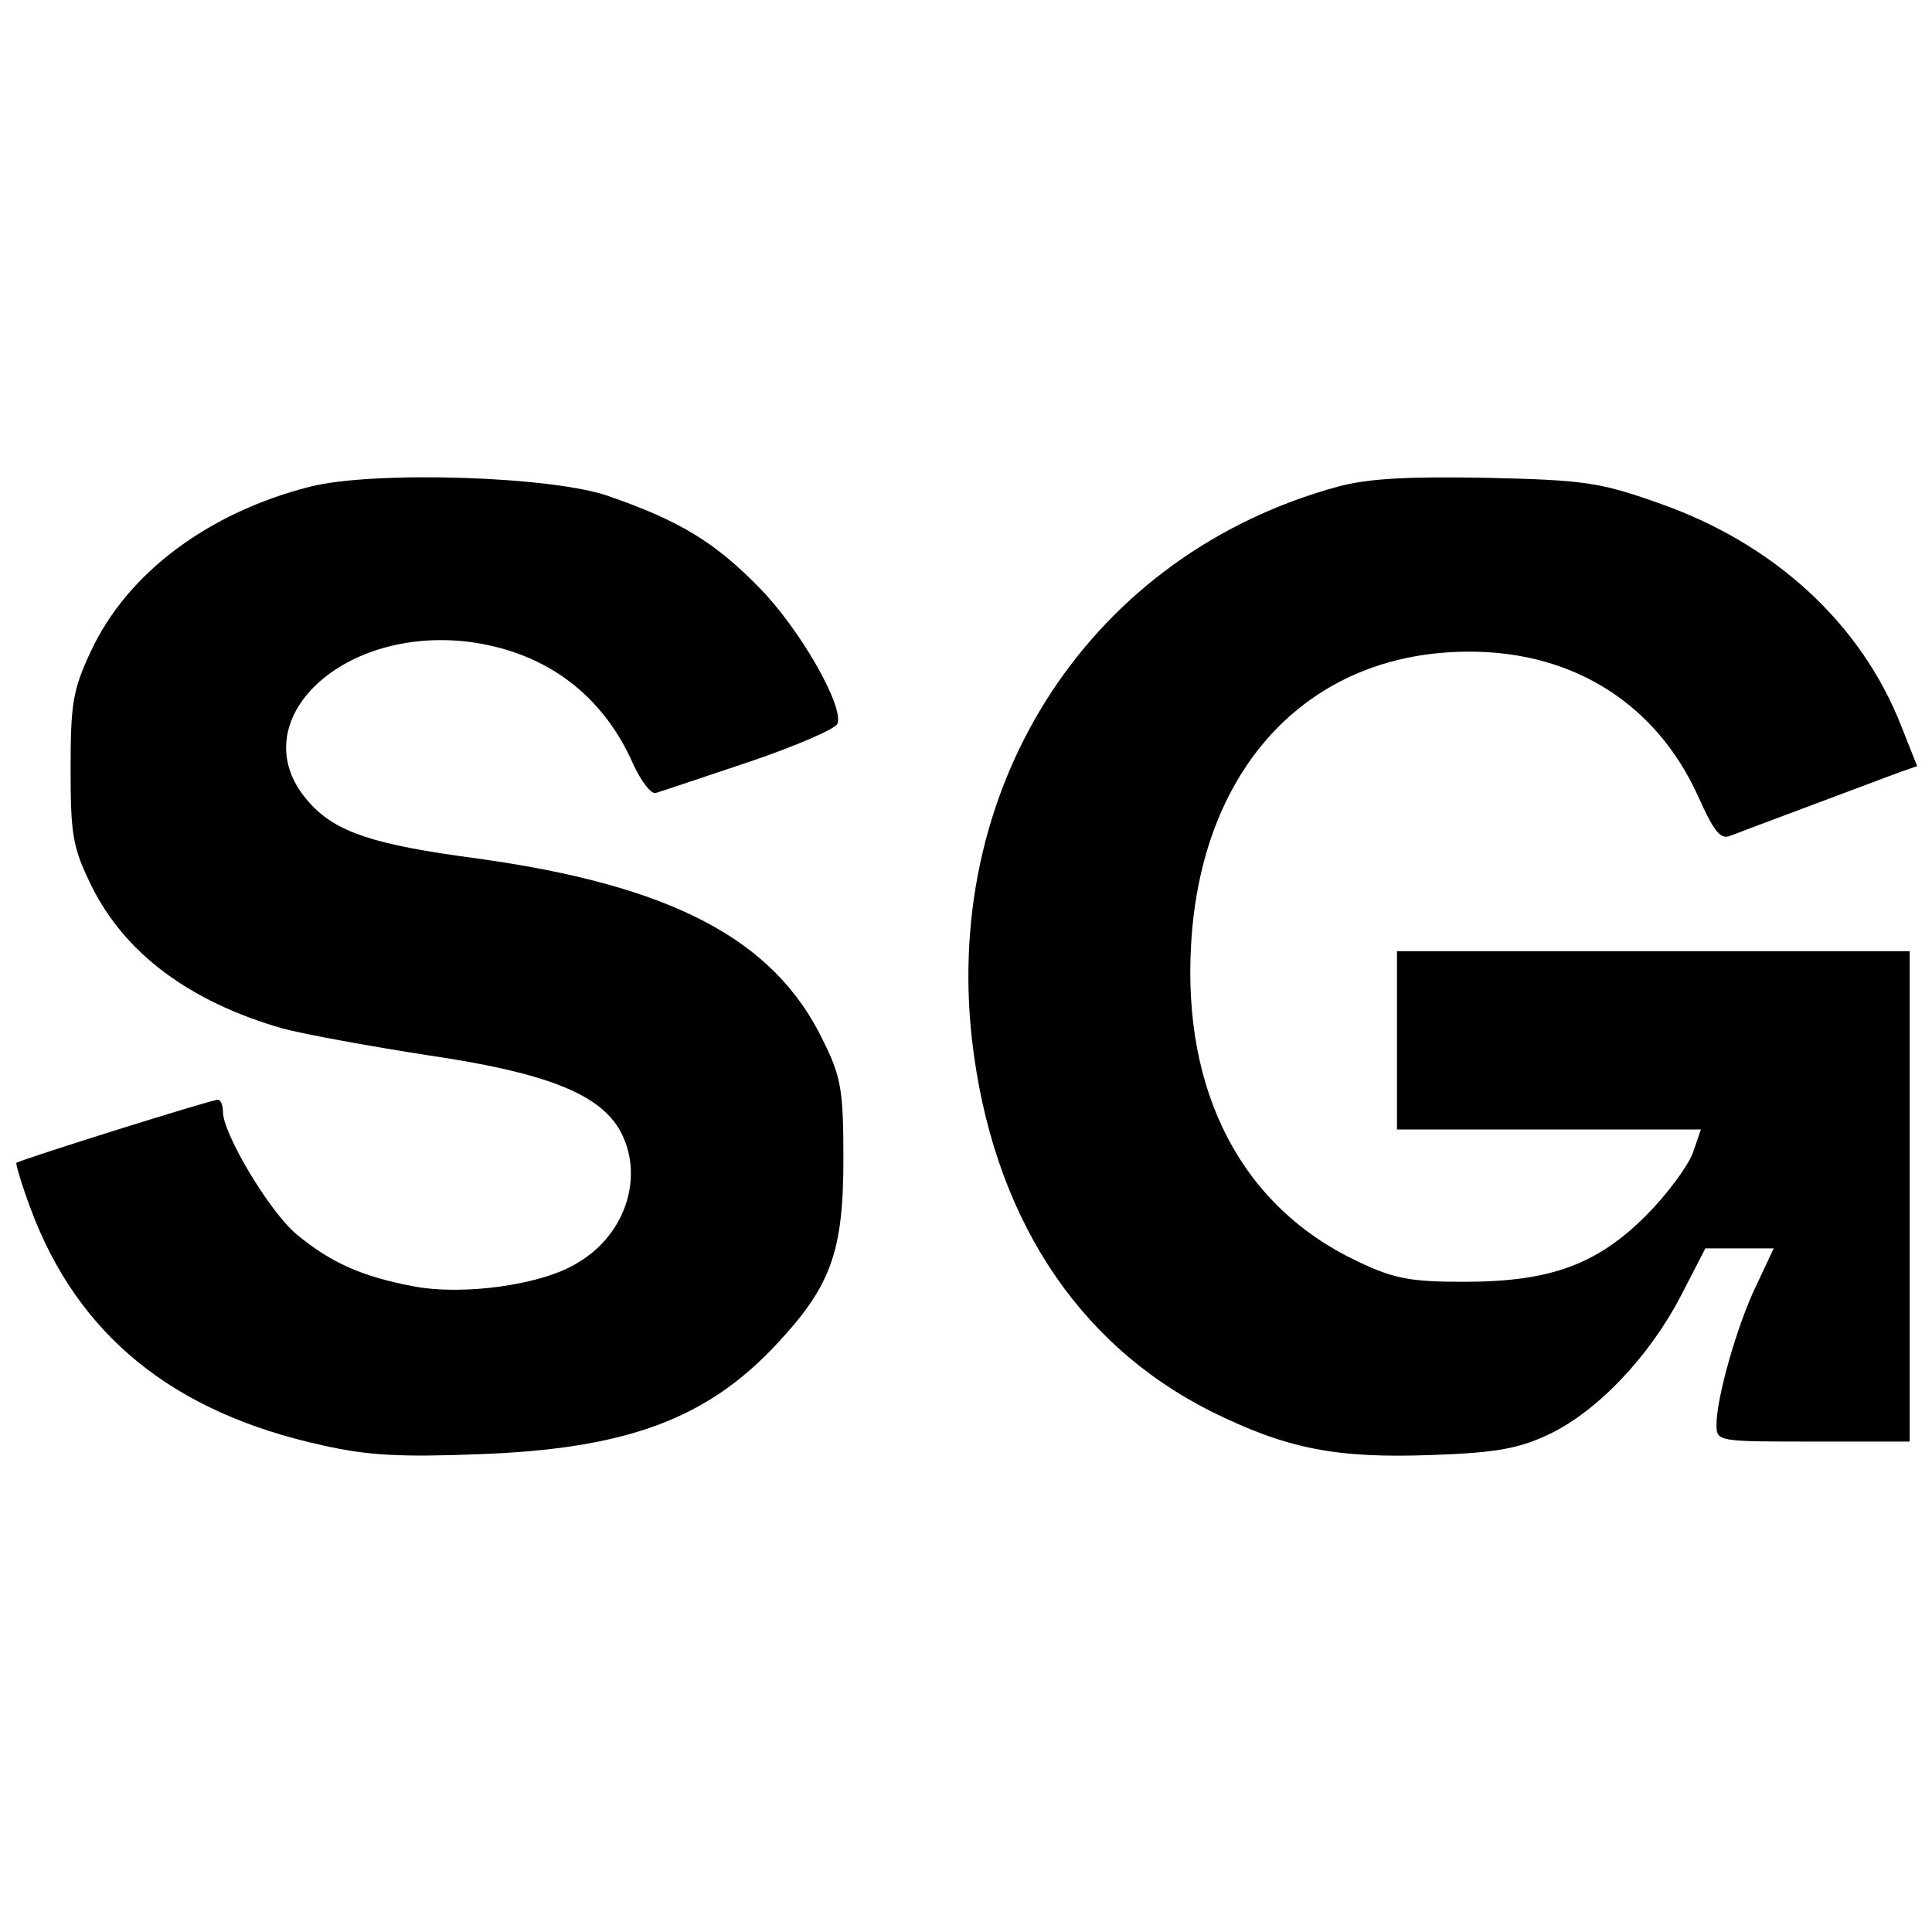 <?xml version="1.0" standalone="no"?>
<!DOCTYPE svg PUBLIC "-//W3C//DTD SVG 20010904//EN"
 "http://www.w3.org/TR/2001/REC-SVG-20010904/DTD/svg10.dtd">
<svg version="1.0" xmlns="http://www.w3.org/2000/svg"
 width="260pt" height="260pt" viewBox="0 0 260 260"
 preserveAspectRatio="xMidYMid meet">
<g transform="translate(0,260) scale(0.1,-0.1)"
fill="#000000" stroke="none">
<path d="M417 1945 c-137 -35 -245 -116 -294 -220 -25 -53 -28 -71 -28 -160 0
-89 3 -106 28 -157 45 -91 132 -156 257 -192 30 -8 118 -24 195 -36 157 -23
229 -51 258 -99 35 -60 11 -141 -55 -180 -47 -30 -154 -45 -222 -32 -68 13
-110 31 -157 70 -36 30 -99 135 -99 165 0 9 -3 16 -7 16 -9 0 -267 -81 -271
-85 -1 -1 7 -29 19 -61 63 -170 191 -275 393 -319 61 -14 107 -16 210 -12 198
7 307 47 401 148 73 78 90 124 90 249 0 94 -3 111 -28 161 -66 136 -205 208
-467 244 -136 18 -187 35 -222 73 -98 105 37 241 215 218 102 -14 178 -71 219
-164 11 -24 25 -42 31 -39 7 2 63 21 126 42 62 21 115 44 118 51 9 24 -52 130
-107 185 -58 59 -105 88 -200 121 -74 27 -316 35 -403 13z"/>
<path d="M1800 1945 c-329 -90 -531 -395 -492 -744 27 -234 139 -408 321 -500
103 -51 169 -64 300 -59 86 3 116 9 156 28 65 31 135 105 177 186 l33 64 46 0
46 0 -23 -49 c-26 -53 -54 -152 -54 -188 0 -23 1 -23 130 -23 l130 0 0 330 0
330 -345 0 -345 0 0 -120 0 -120 204 0 205 0 -11 -32 c-7 -18 -35 -56 -63 -84
-66 -66 -129 -89 -245 -89 -71 0 -94 4 -142 27 -156 73 -237 227 -225 428 14
241 162 395 378 393 138 -1 248 -71 304 -194 21 -47 30 -59 43 -54 15 6 168
63 229 86 l23 8 -21 53 c-54 139 -172 247 -327 301 -79 28 -100 31 -232 34
-105 2 -160 -1 -200 -12z"/>
</g>
</svg>
